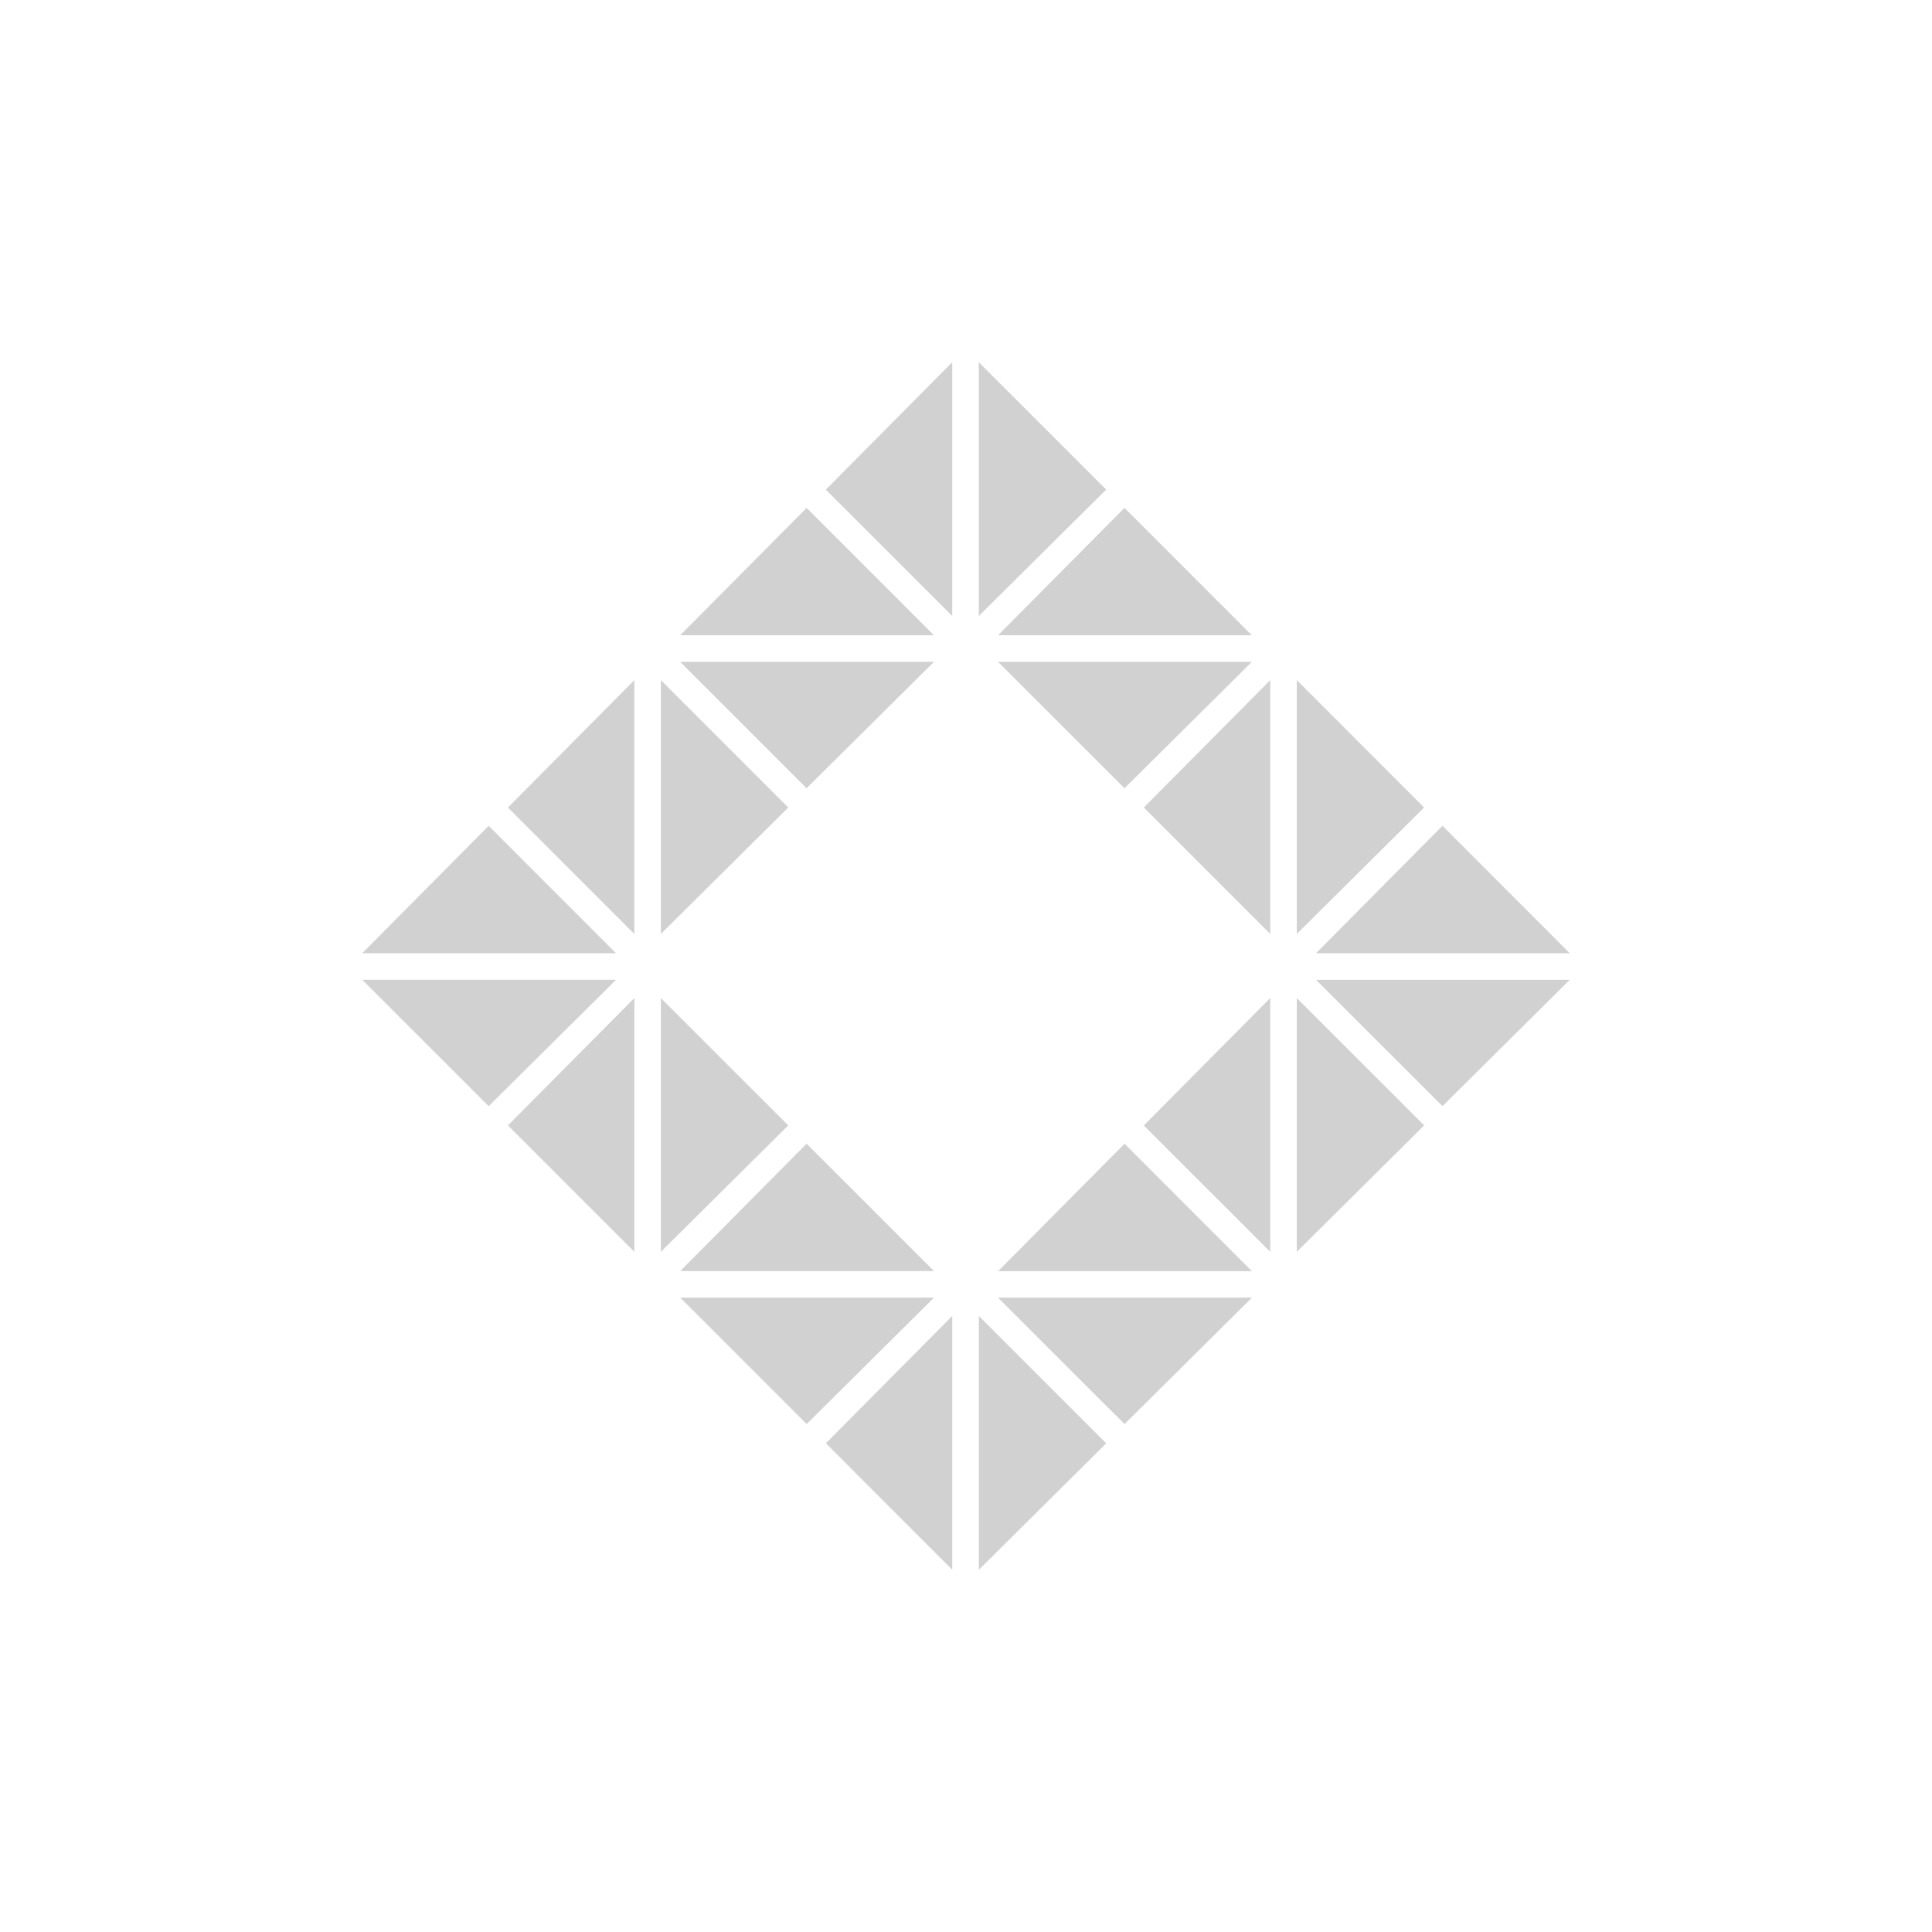 <?xml version="1.0" encoding="utf-8"?>
<svg fill="#d1d1d1" viewBox="0 0 32 32" xmlns="http://www.w3.org/2000/svg">
  <path d="M 8.094 13.678 L 6 15.788 L 10.203 15.788 L 8.094 13.678 Z M 10.204 16.228 L 6 16.228 L 8.094 18.322 L 10.204 16.228 Z M 13.056 13.375 L 10.946 11.265 L 10.946 15.469 L 13.056 13.375 Z M 10.506 15.469 L 10.506 11.266 L 8.413 13.375 L 10.506 15.469 Z M 13.36 13.056 L 15.469 10.962 L 11.266 10.962 L 13.36 13.056 Z M 13.36 8.413 L 11.266 10.522 L 15.469 10.522 L 13.36 8.413 Z M 18.322 8.109 L 16.212 6 L 16.212 10.203 L 18.322 8.109 Z M 15.772 10.203 L 15.772 6 L 13.678 8.11 L 15.772 10.203 Z M 13.056 18.64 L 10.946 16.531 L 10.946 20.734 L 13.056 18.64 Z M 8.413 18.64 L 10.507 20.734 L 10.507 16.531 L 8.413 18.64 Z M 18.625 13.056 L 20.735 10.962 L 16.53 10.962 L 18.625 13.056 Z M 16.531 10.522 L 20.734 10.522 L 18.625 8.412 L 16.531 10.522 Z M 15.47 21.493 L 11.267 21.493 L 13.361 23.587 L 15.47 21.493 Z M 13.36 18.943 L 11.267 21.053 L 15.47 21.053 L 13.36 18.943 Z M 23.588 13.375 L 21.479 11.265 L 21.479 15.469 L 23.588 13.375 Z M 18.945 13.375 L 21.039 15.469 L 21.039 11.266 L 18.945 13.375 Z M 13.679 23.905 L 15.772 26 L 15.772 21.797 L 13.679 23.905 Z M 16.213 21.797 L 16.213 26 L 18.323 23.906 L 16.213 21.797 Z M 18.626 23.587 L 20.736 21.493 L 16.53 21.493 L 18.626 23.587 Z M 18.626 18.944 L 16.532 21.054 L 20.735 21.054 L 18.626 18.944 Z M 21.479 16.531 L 21.479 20.734 L 23.589 18.64 L 21.479 16.531 Z M 18.945 18.641 L 21.039 20.734 L 21.039 16.531 L 18.945 18.641 Z M 23.892 18.321 L 26 16.229 L 21.797 16.229 L 23.892 18.321 Z M 23.892 13.678 L 21.798 15.788 L 26 15.788 L 23.892 13.678 Z" fill-rule="evenodd"/>
</svg>
